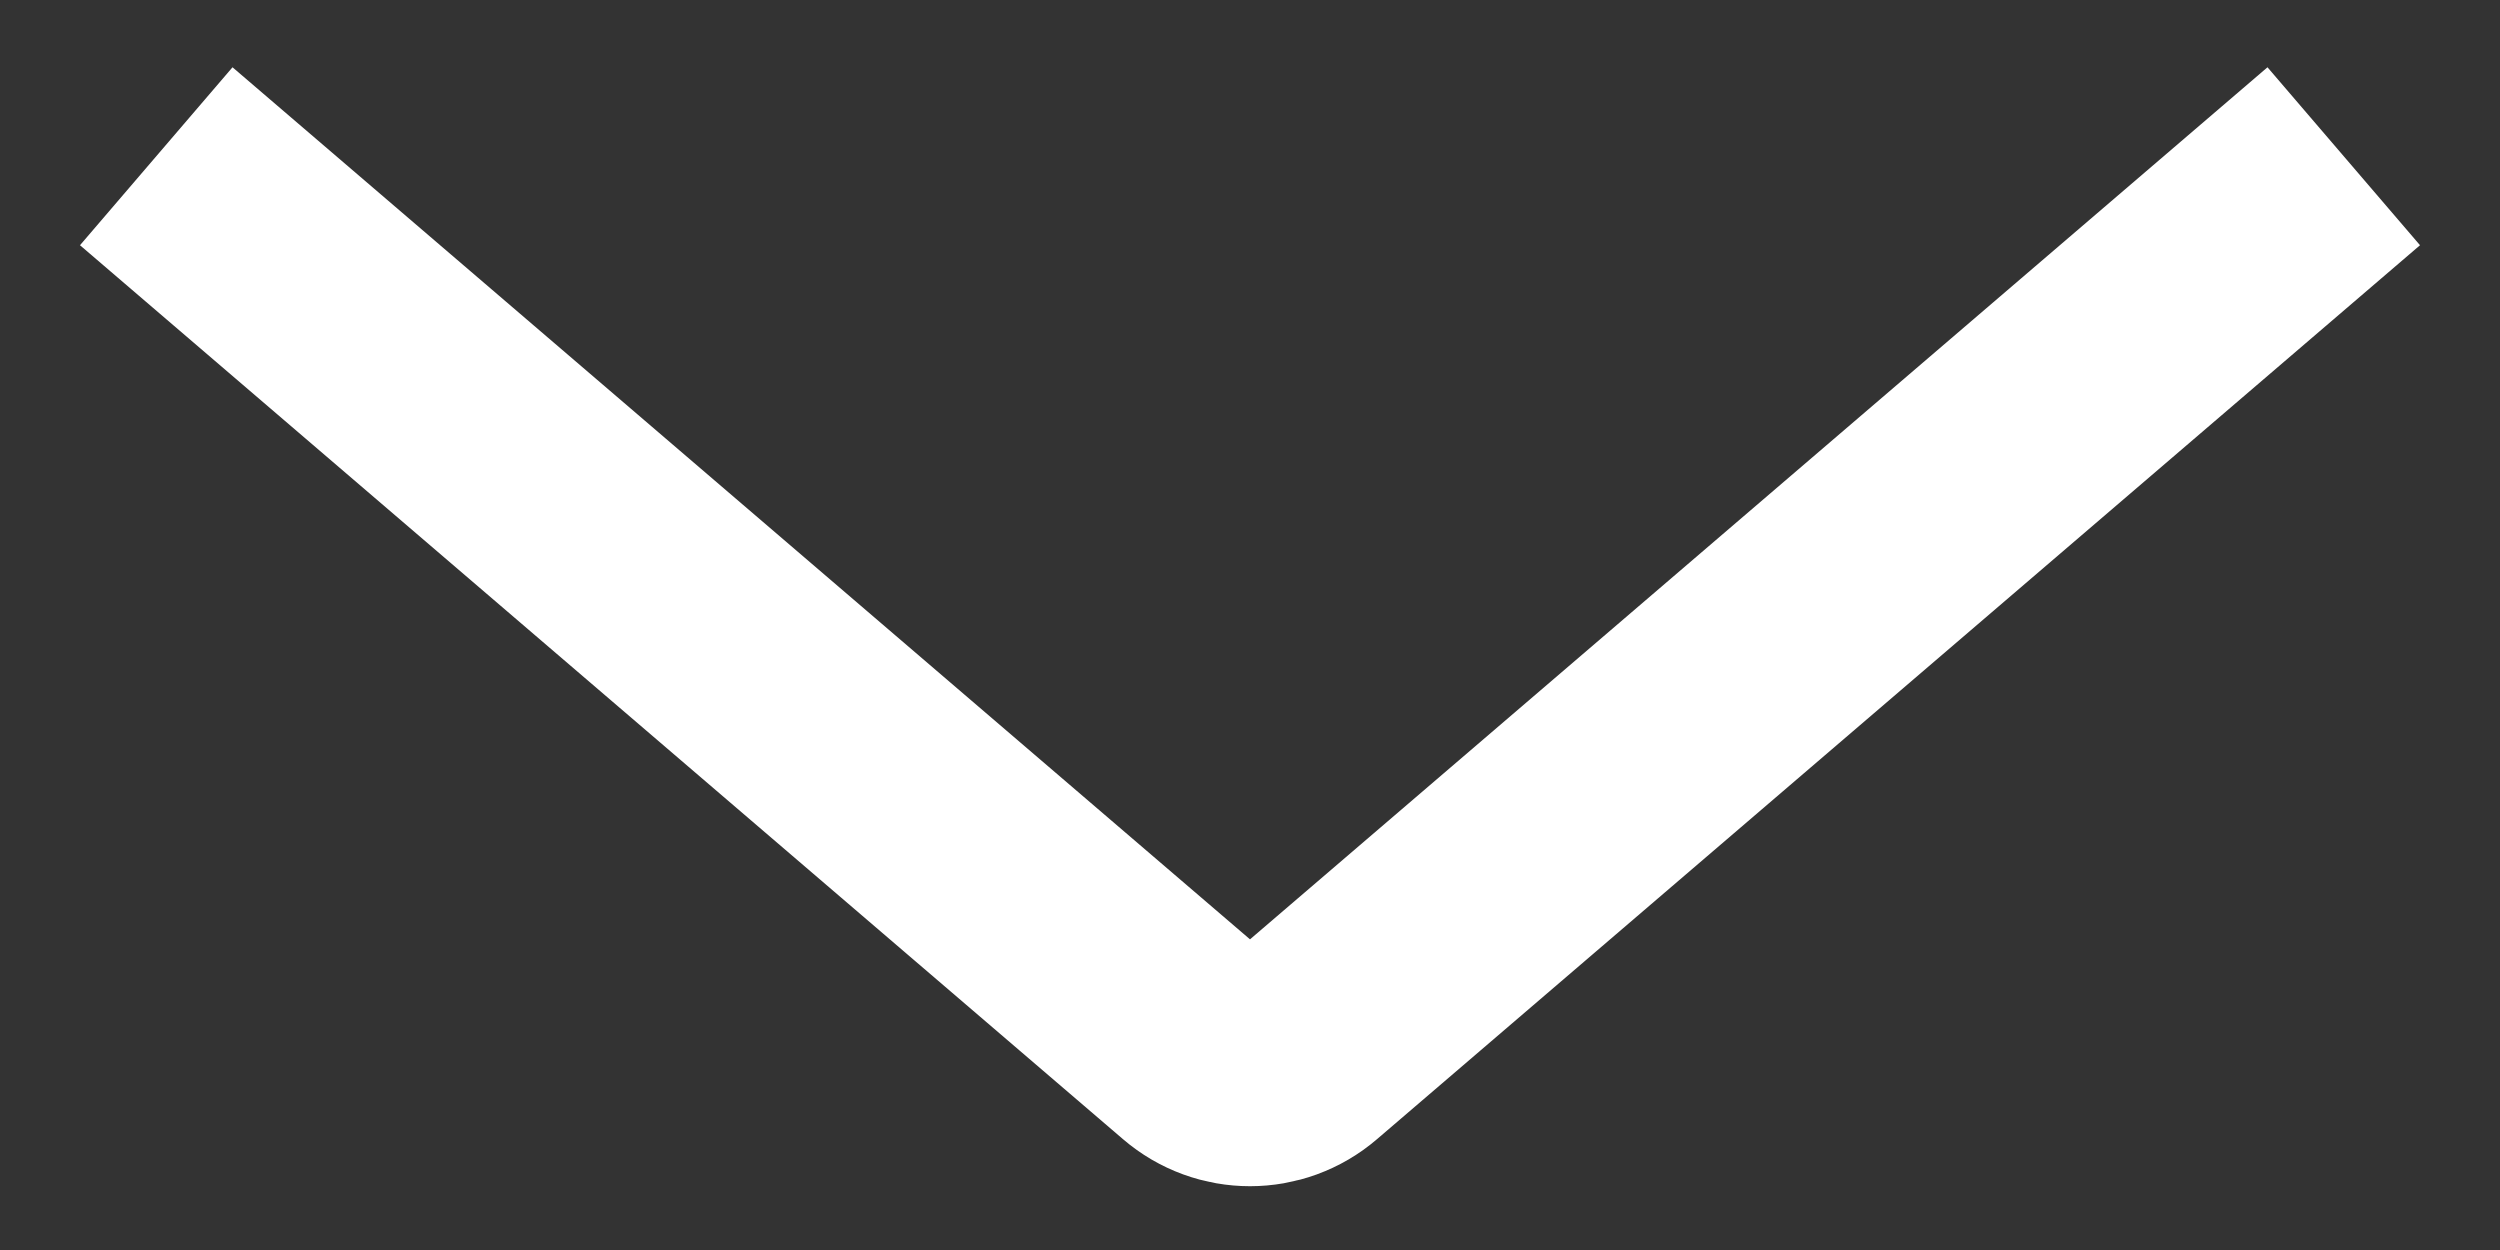 <svg width="16" height="8" viewBox="0 0 16 8" fill="none" xmlns="http://www.w3.org/2000/svg">
<rect x="0" y="0" width="16" height="8" fill="#333333" stroke="none"/>
<path d="M15 1L8.325 6.721C8.138 6.882 7.862 6.882 7.675 6.721L1 1" stroke="white" stroke-width="1.5"/>
</svg>

